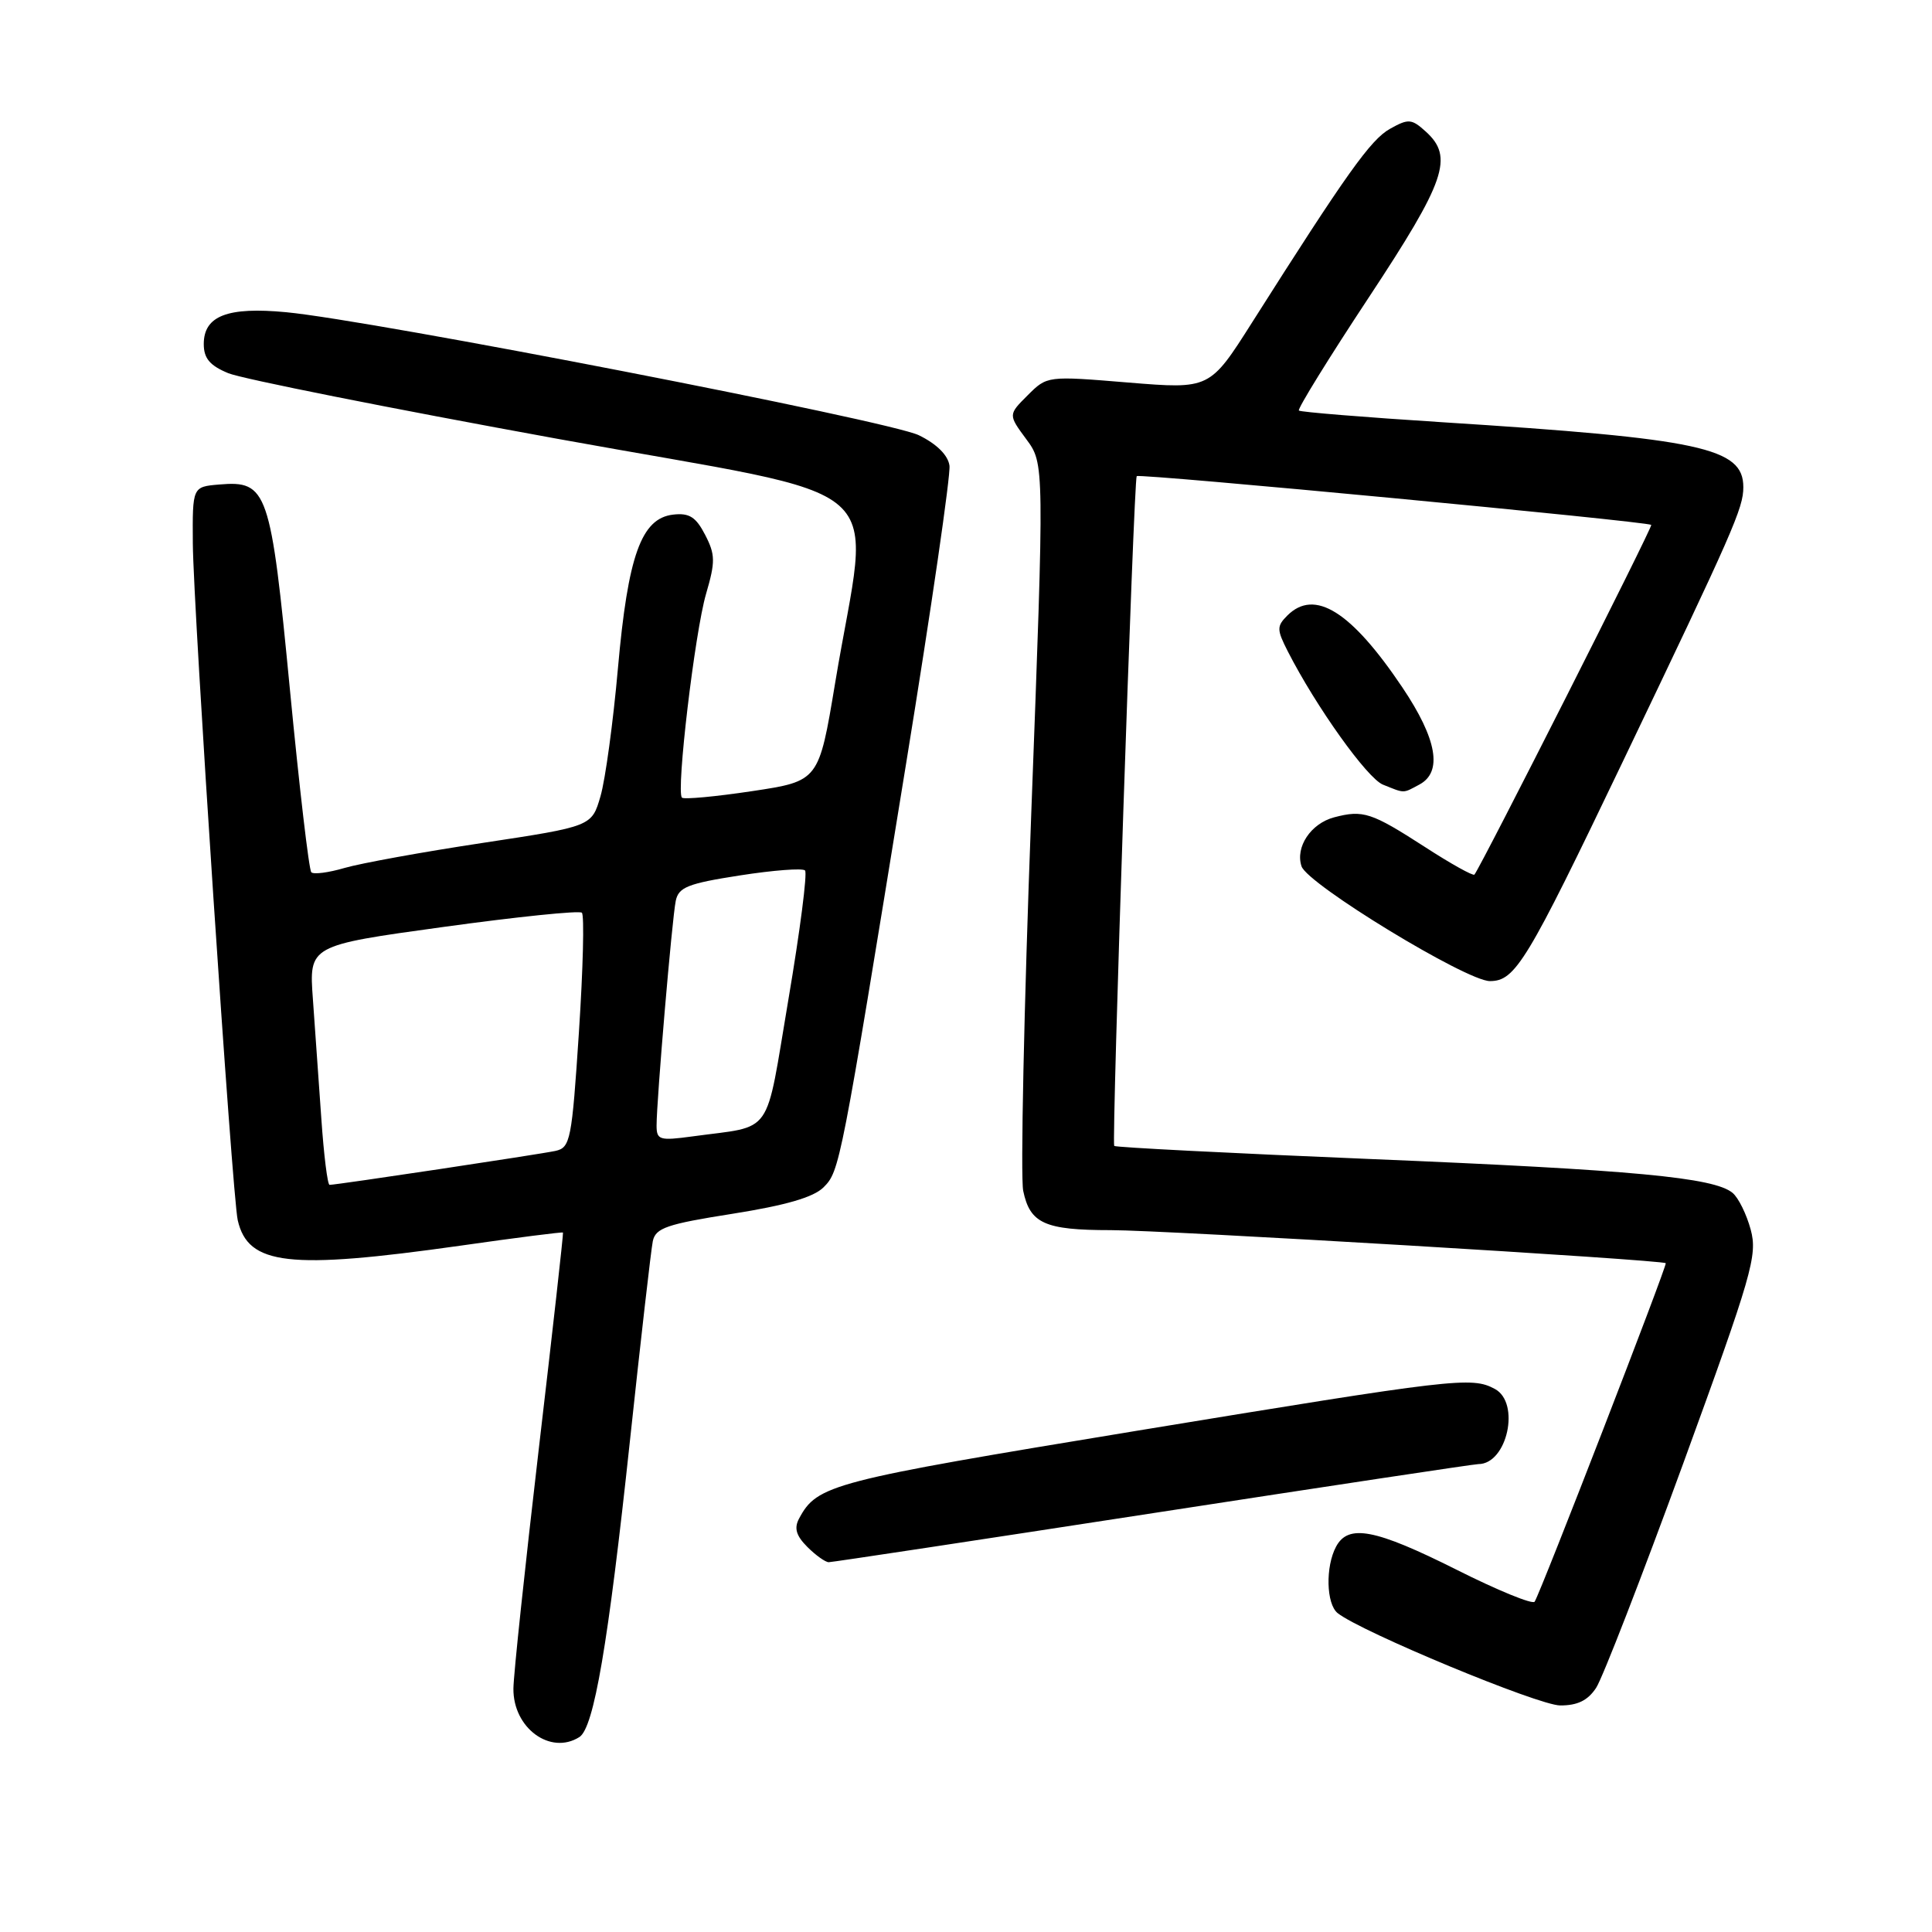 <?xml version="1.0" encoding="UTF-8" standalone="no"?>
<!DOCTYPE svg PUBLIC "-//W3C//DTD SVG 1.1//EN" "http://www.w3.org/Graphics/SVG/1.1/DTD/svg11.dtd" >
<svg xmlns="http://www.w3.org/2000/svg" xmlns:xlink="http://www.w3.org/1999/xlink" version="1.1" viewBox="0 0 256 256">
 <g >
 <path fill="currentColor"
d=" M 76.77 230.17 C 78.70 228.94 80.58 217.91 83.46 191.00 C 84.90 177.53 86.27 165.58 86.50 164.46 C 86.87 162.71 88.36 162.20 97.07 160.83 C 104.13 159.71 107.79 158.65 109.12 157.33 C 111.27 155.17 111.36 154.73 120.06 101.20 C 123.40 80.68 125.98 62.91 125.81 61.70 C 125.62 60.31 124.11 58.82 121.75 57.67 C 117.85 55.76 49.43 42.46 37.92 41.37 C 30.15 40.63 27.00 41.85 27.00 45.59 C 27.00 47.48 27.80 48.44 30.25 49.45 C 32.04 50.19 51.65 54.10 73.84 58.14 C 119.70 66.48 115.28 62.60 110.66 90.50 C 108.50 103.50 108.50 103.50 99.66 104.83 C 94.80 105.56 90.61 105.95 90.36 105.69 C 89.57 104.90 92.07 83.77 93.56 78.68 C 94.80 74.43 94.79 73.49 93.43 70.86 C 92.21 68.50 91.33 67.94 89.19 68.19 C 84.98 68.68 83.21 73.59 81.88 88.54 C 81.25 95.67 80.21 103.30 79.57 105.50 C 78.41 109.50 78.41 109.50 63.96 111.69 C 56.01 112.89 47.77 114.39 45.65 115.01 C 43.54 115.63 41.55 115.89 41.25 115.58 C 40.94 115.27 39.67 104.40 38.42 91.42 C 35.87 64.91 35.44 63.66 29.05 64.20 C 25.50 64.50 25.50 64.50 25.55 72.00 C 25.62 80.79 30.77 158.48 31.50 161.68 C 32.87 167.66 38.27 168.27 60.99 165.06 C 68.41 164.00 74.53 163.22 74.60 163.32 C 74.67 163.42 73.23 176.32 71.39 192.00 C 69.56 207.68 68.04 221.96 68.03 223.75 C 67.98 228.97 72.93 232.60 76.77 230.17 Z  M 211.50 223.64 C 212.35 222.34 217.53 208.98 223.02 193.96 C 232.16 168.89 232.90 166.34 231.98 162.94 C 231.43 160.90 230.35 158.70 229.57 158.06 C 227.11 156.02 216.46 155.02 181.67 153.58 C 163.07 152.81 147.75 152.03 147.64 151.84 C 147.28 151.27 150.23 63.53 150.62 63.09 C 150.96 62.71 218.13 69.08 218.80 69.55 C 219.05 69.73 196.30 114.71 195.37 115.89 C 195.20 116.10 192.23 114.45 188.78 112.21 C 181.71 107.65 180.62 107.29 176.78 108.30 C 173.69 109.12 171.61 112.24 172.46 114.79 C 173.25 117.17 194.31 130.00 197.42 130.00 C 200.79 130.00 202.30 127.50 214.99 101.00 C 229.72 70.24 231.00 67.33 231.00 64.55 C 231.00 59.33 225.45 58.13 191.00 55.94 C 180.82 55.29 172.32 54.60 172.11 54.40 C 171.89 54.21 176.05 47.47 181.36 39.43 C 191.57 23.96 192.65 20.81 188.93 17.44 C 187.04 15.73 186.63 15.70 184.18 17.07 C 181.62 18.50 178.43 22.98 165.90 42.74 C 160.30 51.57 160.30 51.57 149.52 50.69 C 138.75 49.80 138.75 49.80 136.17 52.38 C 133.59 54.95 133.59 54.95 135.99 58.20 C 138.39 61.44 138.39 61.44 136.64 107.97 C 135.68 133.56 135.21 155.98 135.58 157.79 C 136.48 162.12 138.43 163.00 147.18 163.00 C 154.35 163.00 220.26 166.93 220.72 167.38 C 220.95 167.61 204.21 210.84 203.35 212.23 C 203.11 212.64 198.43 210.73 192.97 207.98 C 182.21 202.59 178.66 201.91 177.04 204.93 C 175.61 207.59 175.73 212.54 177.25 213.75 C 180.37 216.23 203.84 225.97 206.73 225.98 C 209.03 225.99 210.40 225.32 211.50 223.64 Z  M 152.77 200.50 C 175.95 196.93 195.35 194.00 195.89 194.00 C 199.72 194.00 201.50 185.87 198.07 184.04 C 195.00 182.39 192.89 182.64 150.60 189.59 C 110.06 196.26 108.29 196.72 105.88 201.22 C 105.20 202.49 105.49 203.49 106.98 204.98 C 108.09 206.09 109.37 207.00 109.81 207.00 C 110.26 207.00 129.59 204.07 152.77 200.50 Z  M 188.07 103.96 C 191.18 102.30 190.43 97.95 185.83 91.10 C 179.04 80.99 174.19 77.96 170.58 81.56 C 169.16 82.98 169.17 83.42 170.64 86.31 C 174.39 93.65 181.16 103.13 183.25 103.97 C 186.19 105.15 185.85 105.15 188.07 103.96 Z  M 42.58 148.25 C 42.25 143.44 41.74 136.30 41.46 132.39 C 40.94 125.28 40.94 125.28 58.72 122.83 C 68.50 121.48 76.77 120.63 77.10 120.94 C 77.44 121.25 77.26 128.37 76.71 136.77 C 75.77 151.07 75.58 152.06 73.61 152.50 C 71.53 152.95 44.61 157.00 43.67 157.00 C 43.40 157.00 42.91 153.06 42.58 148.25 Z  M 87.00 149.13 C 87.00 145.79 89.05 121.72 89.54 119.37 C 89.91 117.56 91.14 117.07 98.03 116.00 C 102.45 115.31 106.34 115.01 106.67 115.34 C 107.00 115.66 106.01 123.35 104.47 132.42 C 101.33 150.95 102.64 149.08 91.75 150.58 C 87.39 151.17 87.00 151.06 87.00 149.13 Z "/>
</g>
</svg>
